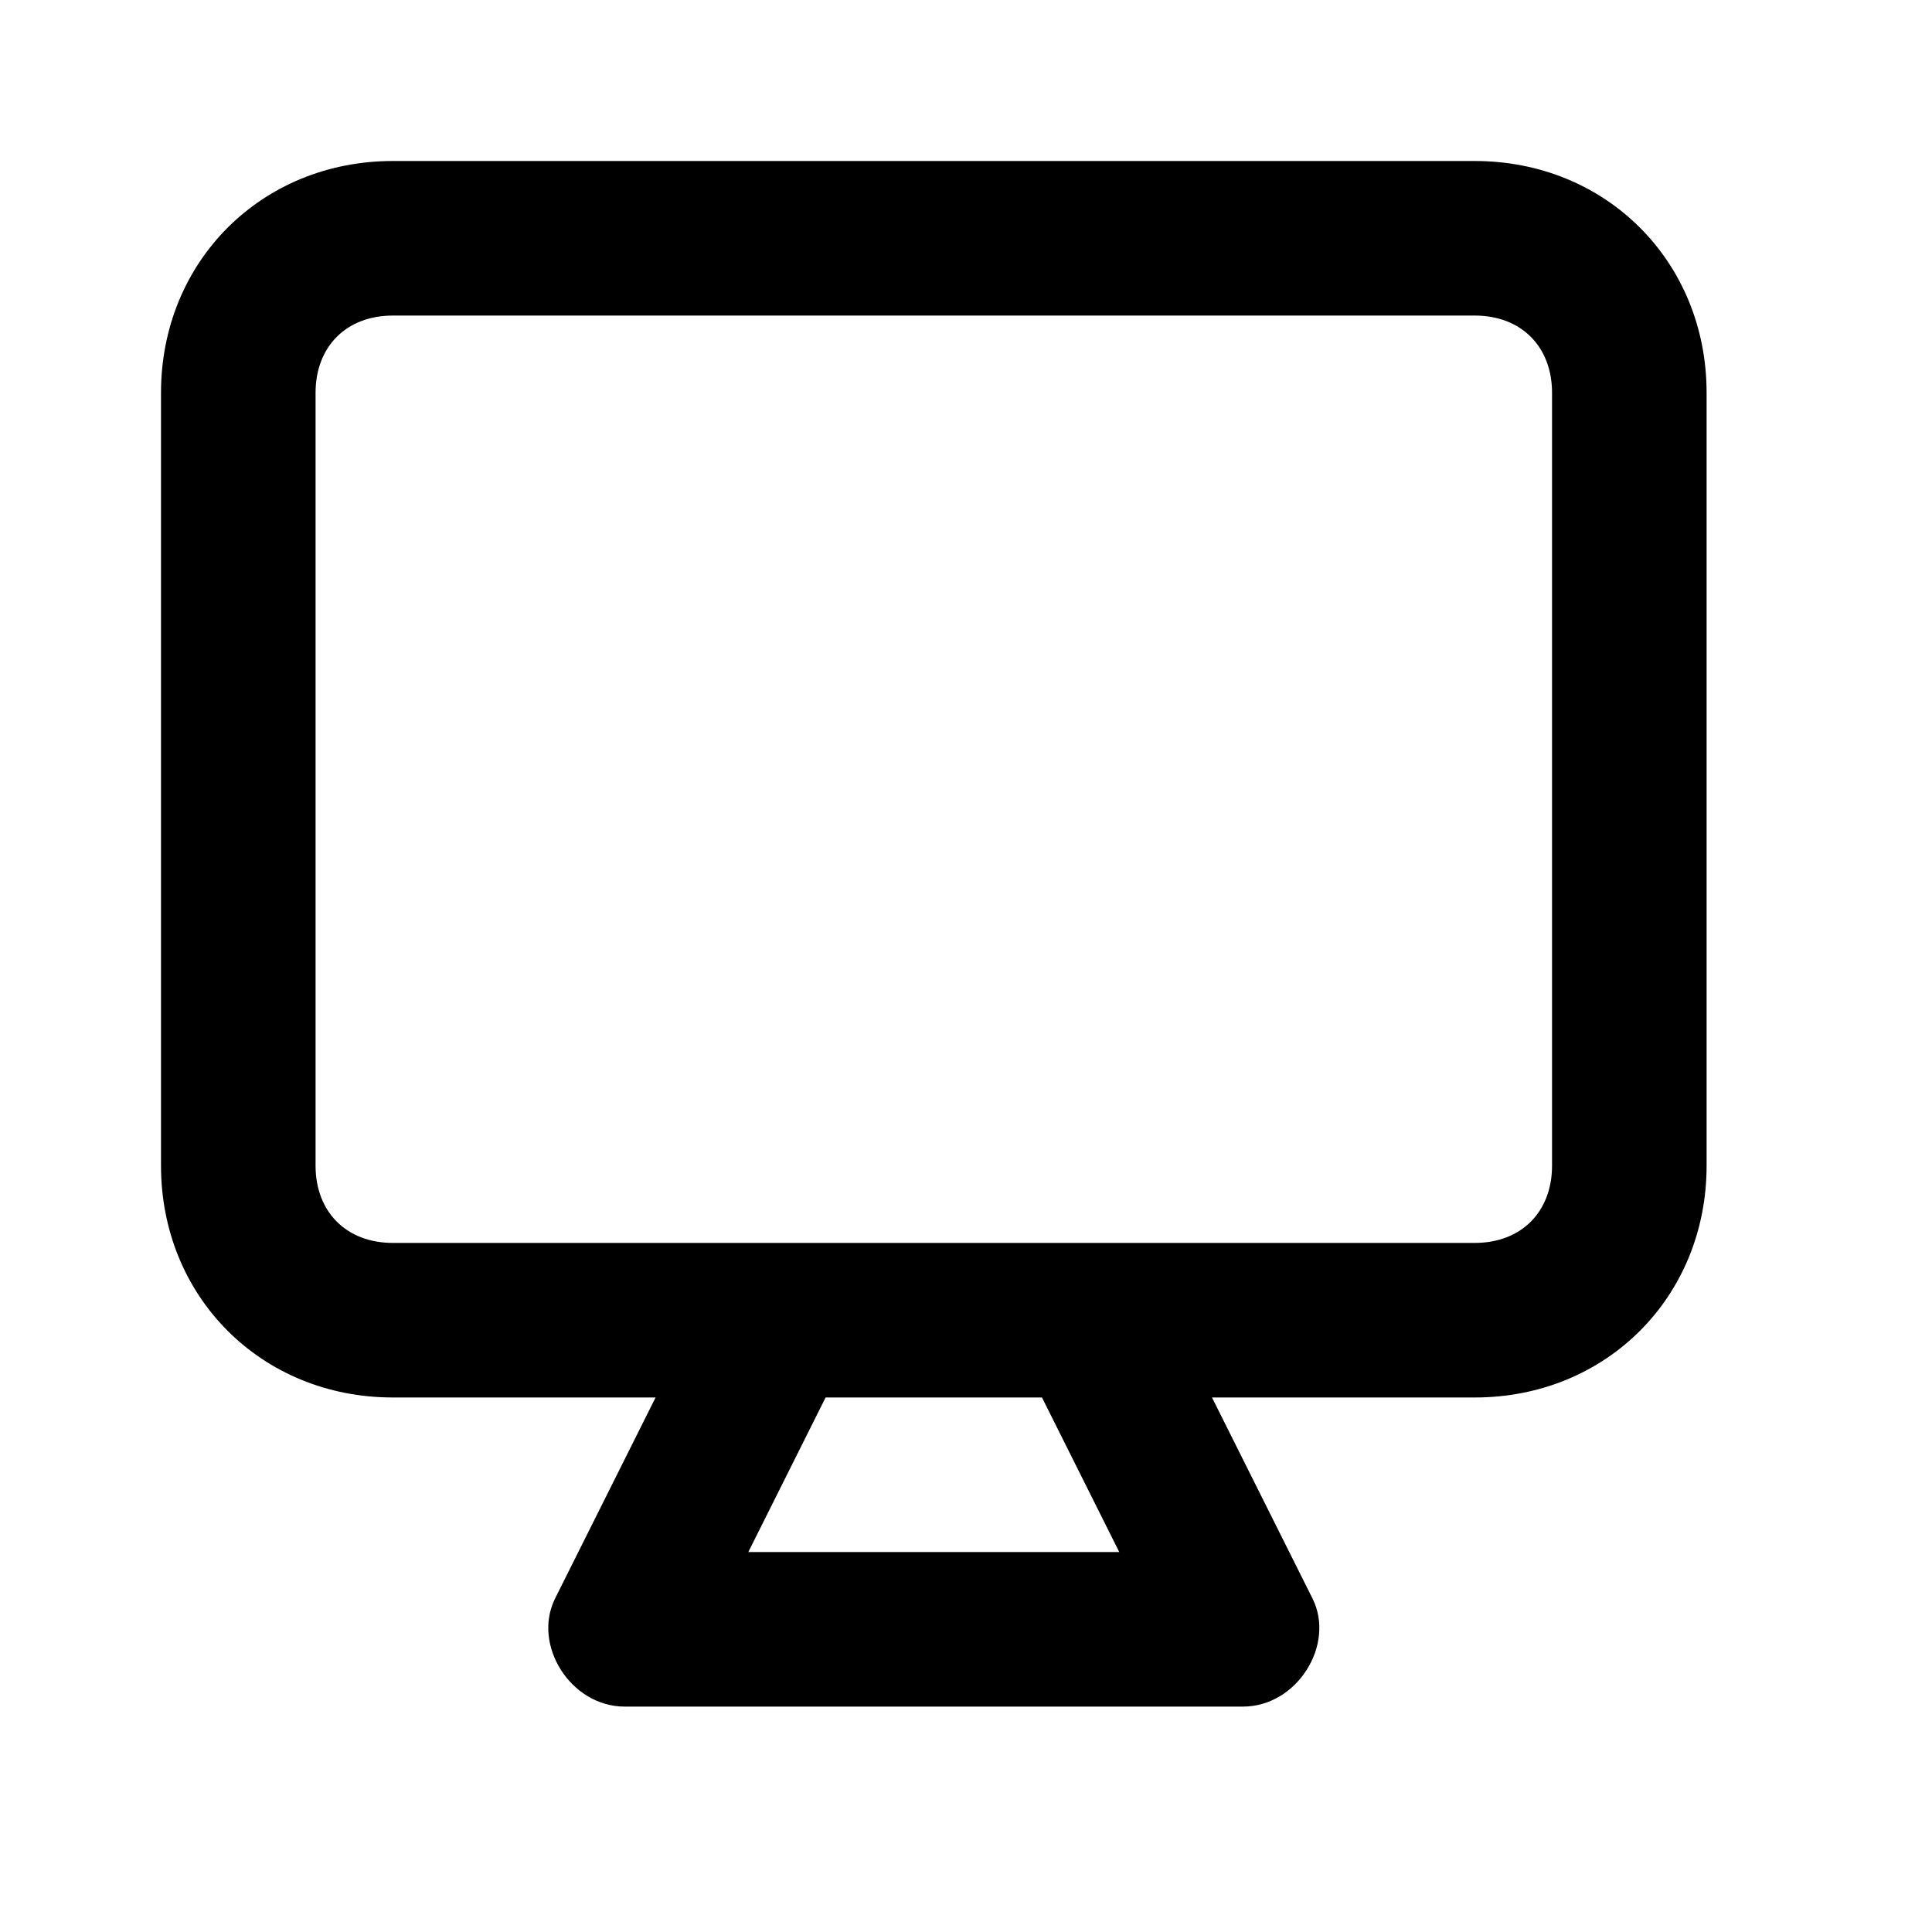 <svg width="24" height="24" viewBox="0 0 24 24" fill="none" xmlns="http://www.w3.org/2000/svg">
<path d="M18.32 2H4.88C3.248 2 2 3.248 2 4.88V14.48C2 16.112 3.248 17.36 4.88 17.36H8.144L6.896 19.856C6.608 20.432 7.088 21.2 7.76 21.2H15.44C16.112 21.2 16.592 20.432 16.304 19.856L15.056 17.36H18.32C19.952 17.36 21.2 16.112 21.2 14.48V4.88C21.2 3.248 19.952 2 18.32 2ZM13.904 19.28H9.296L10.256 17.36H12.944L13.904 19.28ZM19.28 14.48C19.28 15.056 18.896 15.44 18.32 15.44H4.88C4.304 15.44 3.92 15.056 3.92 14.48V4.88C3.92 4.304 4.304 3.92 4.88 3.92H18.32C18.896 3.92 19.28 4.304 19.28 4.88V14.48Z" fill="black"/>
</svg>
